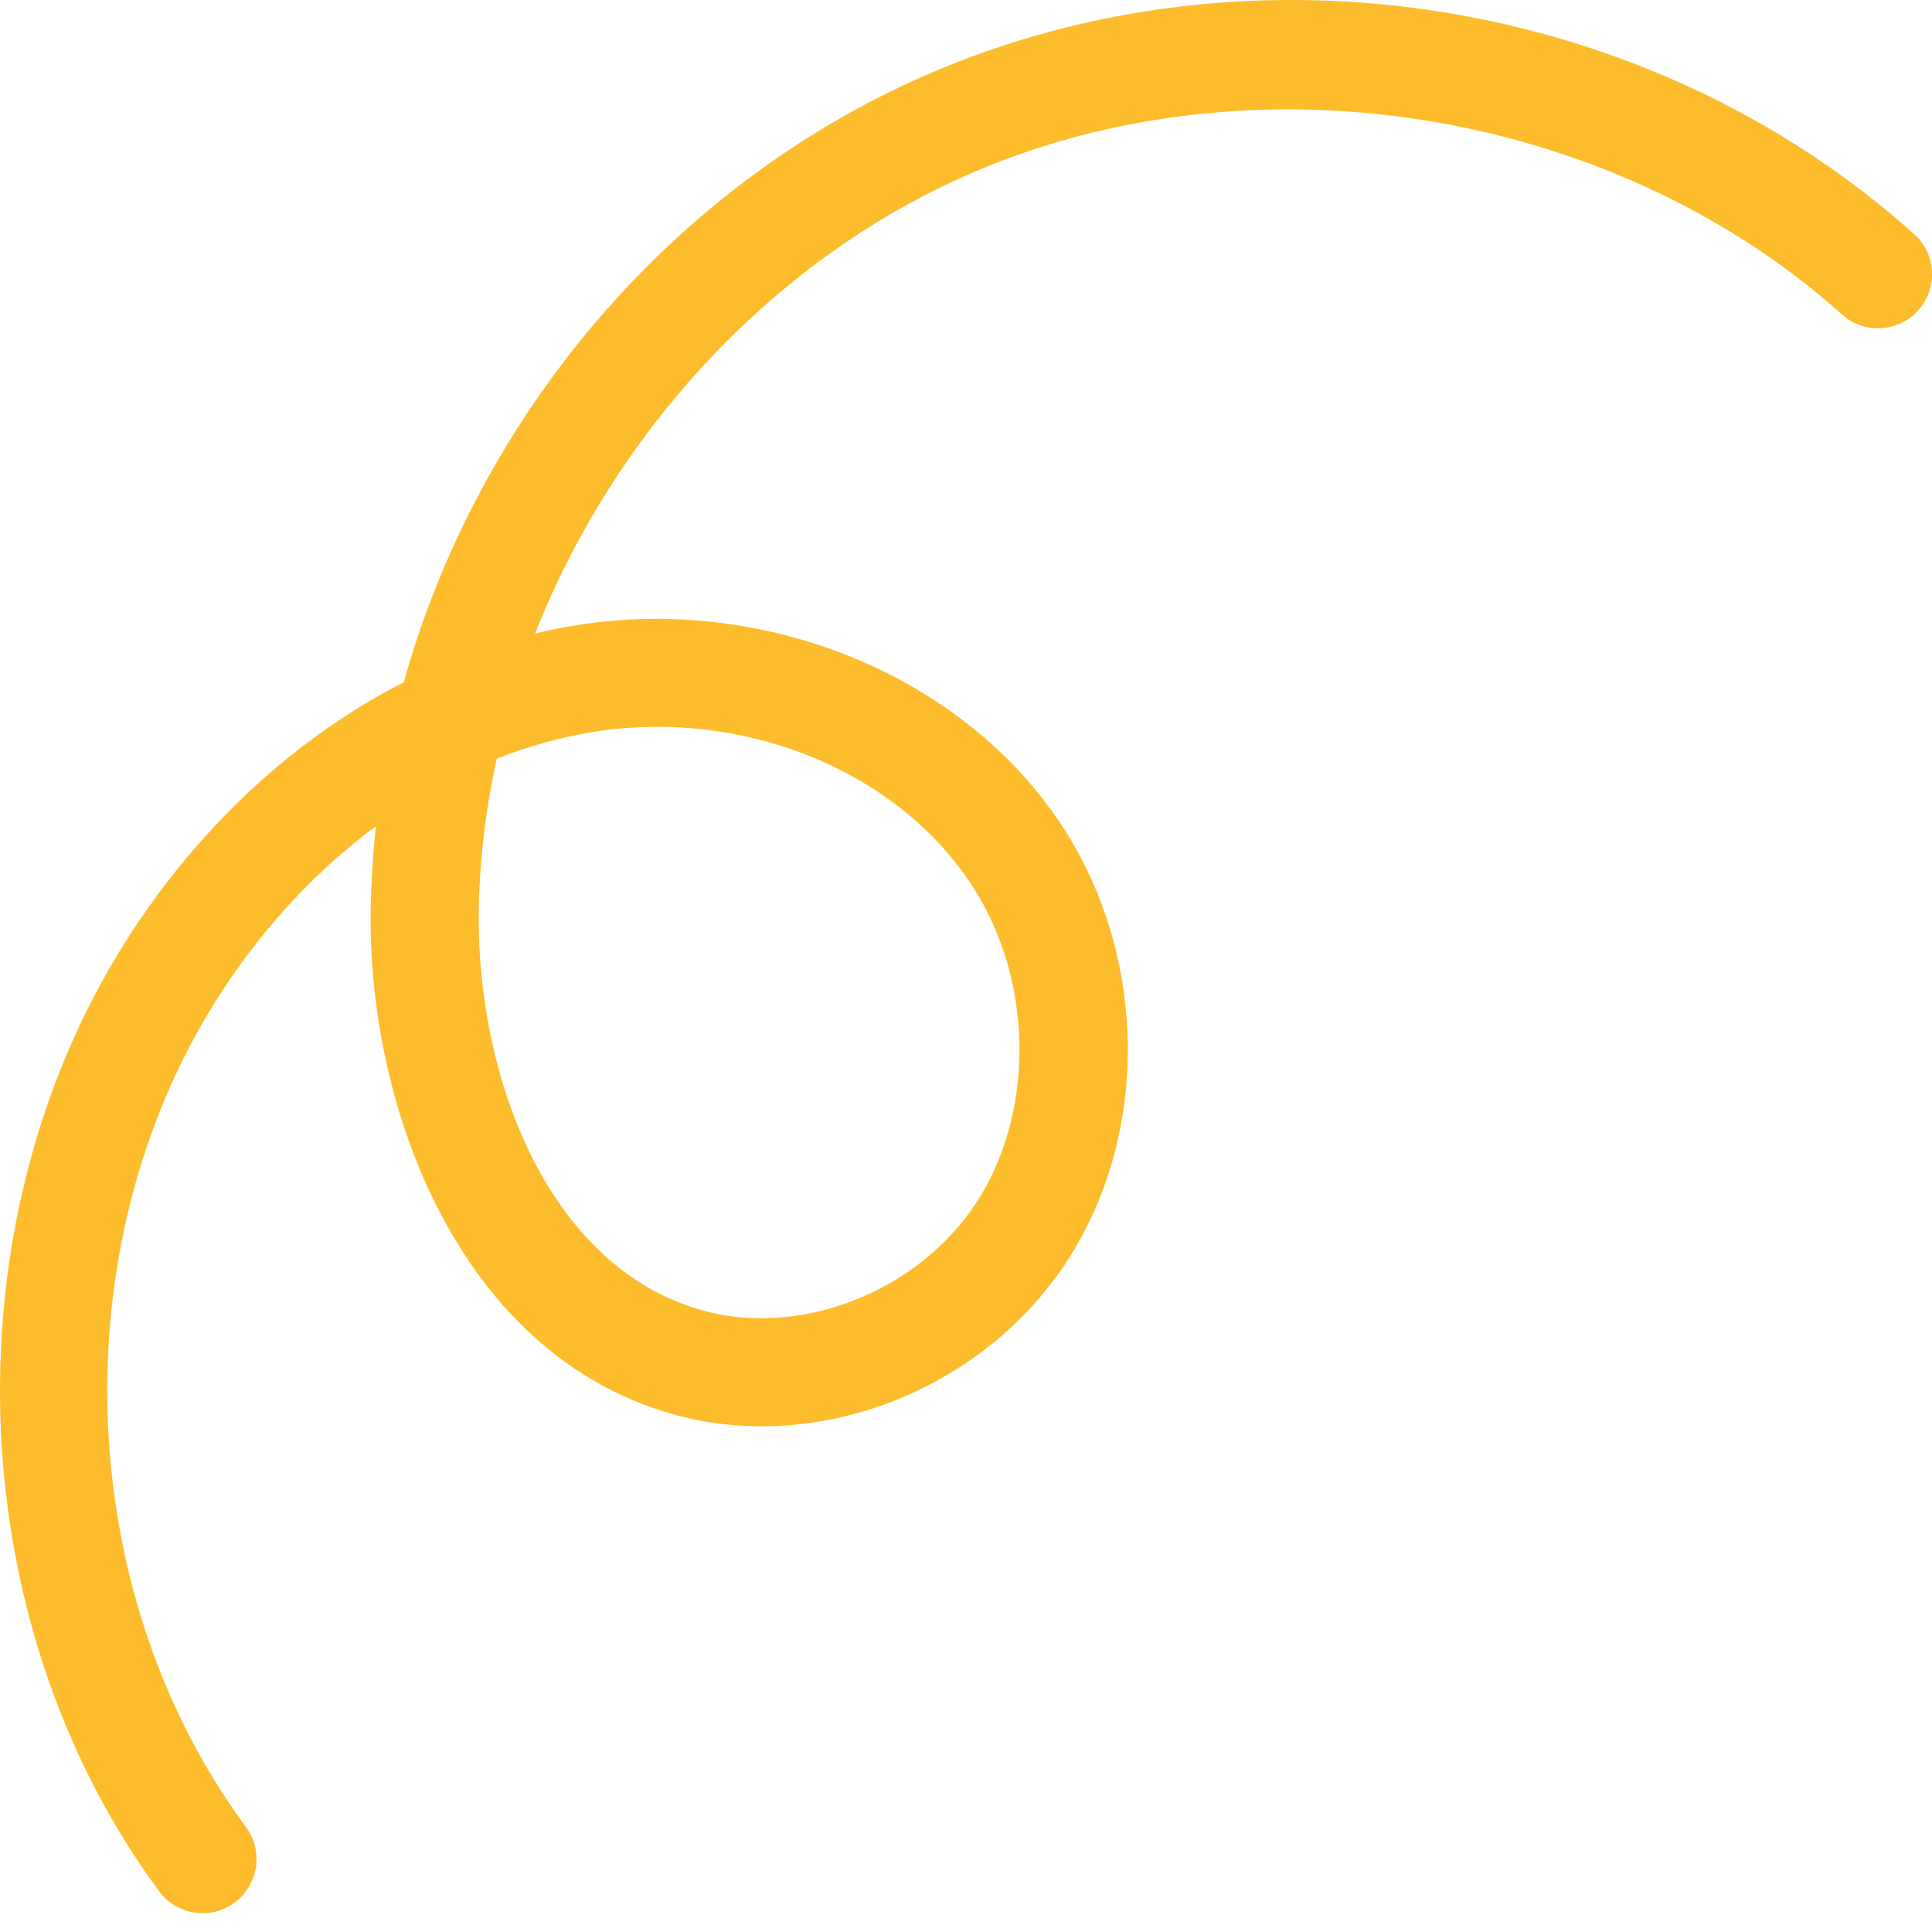 <svg width="45" height="45" viewBox="0 0 45 45" fill="none" xmlns="http://www.w3.org/2000/svg">
<path d="M4.719 44.562C4.333 44.562 3.953 44.385 3.706 44.051C-1.001 37.681 -1.251 28.257 3.11 21.644C4.777 19.116 6.966 17.138 9.405 15.891C11.129 9.707 15.607 4.355 21.56 1.752C29.154 -1.567 38.41 -0.081 44.582 5.451C45.101 5.915 45.144 6.71 44.681 7.228C44.217 7.745 43.422 7.789 42.904 7.325C37.534 2.514 29.171 1.17 22.567 4.058C17.981 6.062 14.314 10.075 12.463 14.754C12.786 14.676 13.113 14.611 13.439 14.559C18.032 13.833 22.773 15.895 24.959 19.591C26.751 22.625 26.701 26.572 24.829 29.411C22.849 32.415 18.98 33.894 15.629 32.927C10.715 31.512 8.559 25.835 8.634 21.16C8.646 20.517 8.687 19.878 8.756 19.244C7.416 20.235 6.208 21.515 5.209 23.029C1.408 28.792 1.626 37.003 5.729 42.554C6.142 43.114 6.023 43.901 5.465 44.315C5.239 44.482 4.979 44.562 4.719 44.562ZM11.571 17.67C11.314 18.832 11.171 20.015 11.151 21.201C11.09 24.95 12.684 29.462 16.325 30.511C18.614 31.17 21.362 30.103 22.729 28.029C24.06 26.006 24.087 23.063 22.793 20.873C21.122 18.045 17.439 16.477 13.835 17.045C13.068 17.168 12.308 17.379 11.571 17.67Z" fill="#FDBC2C"/>
</svg>
